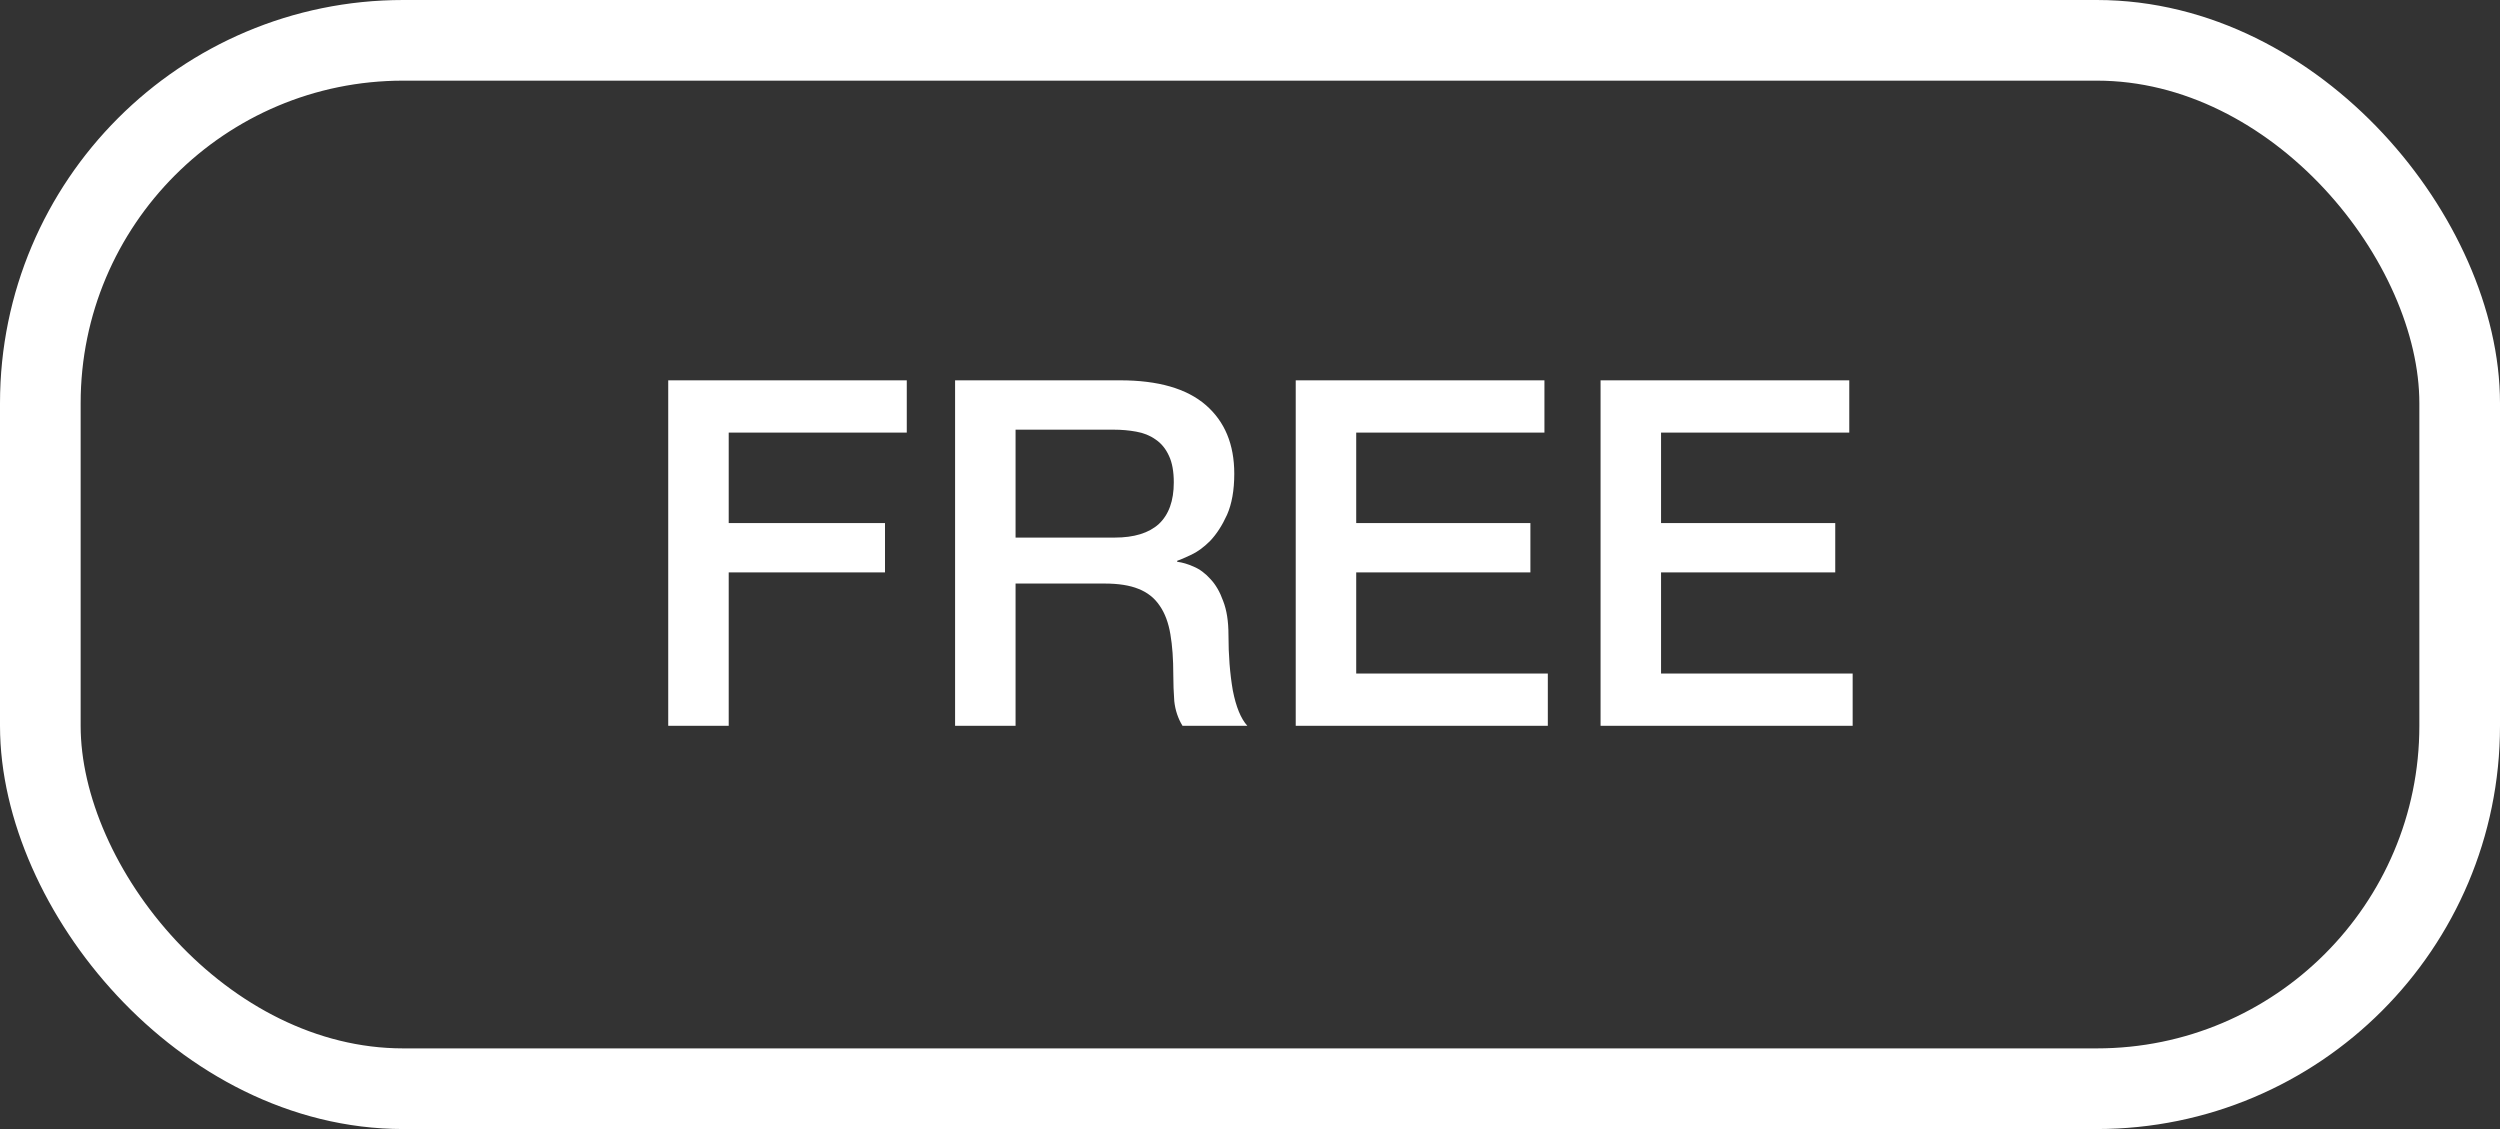 <svg width="31" height="14" viewBox="0 0 31 14" fill="none" xmlns="http://www.w3.org/2000/svg">
<rect x="0" y="0" width="31" height="14" fill="#333333" stroke="none"/>
<path d="M8.286 4.716H11.244V5.364H9.036V6.486H10.974V7.098H9.036V9H8.286V4.716ZM11.843 4.716H13.889C14.361 4.716 14.715 4.818 14.951 5.022C15.187 5.226 15.305 5.51 15.305 5.874C15.305 6.078 15.275 6.248 15.215 6.384C15.155 6.516 15.085 6.624 15.005 6.708C14.925 6.788 14.845 6.846 14.765 6.882C14.689 6.918 14.633 6.942 14.597 6.954V6.966C14.661 6.974 14.729 6.994 14.801 7.026C14.877 7.058 14.947 7.11 15.011 7.182C15.075 7.25 15.127 7.34 15.167 7.452C15.211 7.564 15.233 7.704 15.233 7.872C15.233 8.124 15.251 8.354 15.287 8.562C15.327 8.766 15.387 8.912 15.467 9H14.663C14.607 8.908 14.573 8.806 14.561 8.694C14.553 8.582 14.549 8.474 14.549 8.37C14.549 8.174 14.537 8.006 14.513 7.866C14.489 7.722 14.445 7.604 14.381 7.512C14.317 7.416 14.229 7.346 14.117 7.302C14.009 7.258 13.869 7.236 13.697 7.236H12.593V9H11.843V4.716ZM12.593 6.666H13.823C14.063 6.666 14.245 6.61 14.369 6.498C14.493 6.382 14.555 6.21 14.555 5.982C14.555 5.846 14.535 5.736 14.495 5.652C14.455 5.564 14.399 5.496 14.327 5.448C14.259 5.4 14.179 5.368 14.087 5.352C13.999 5.336 13.907 5.328 13.811 5.328H12.593V6.666ZM16.067 4.716H19.151V5.364H16.817V6.486H18.977V7.098H16.817V8.352H19.193V9H16.067V4.716ZM19.847 4.716H22.931V5.364H20.597V6.486H22.757V7.098H20.597V8.352H22.973V9H19.847V4.716Z" fill="white"/>
<rect x="0.5" y="0.5" width="30" height="13" rx="4.5" stroke="white"/>
</svg>
